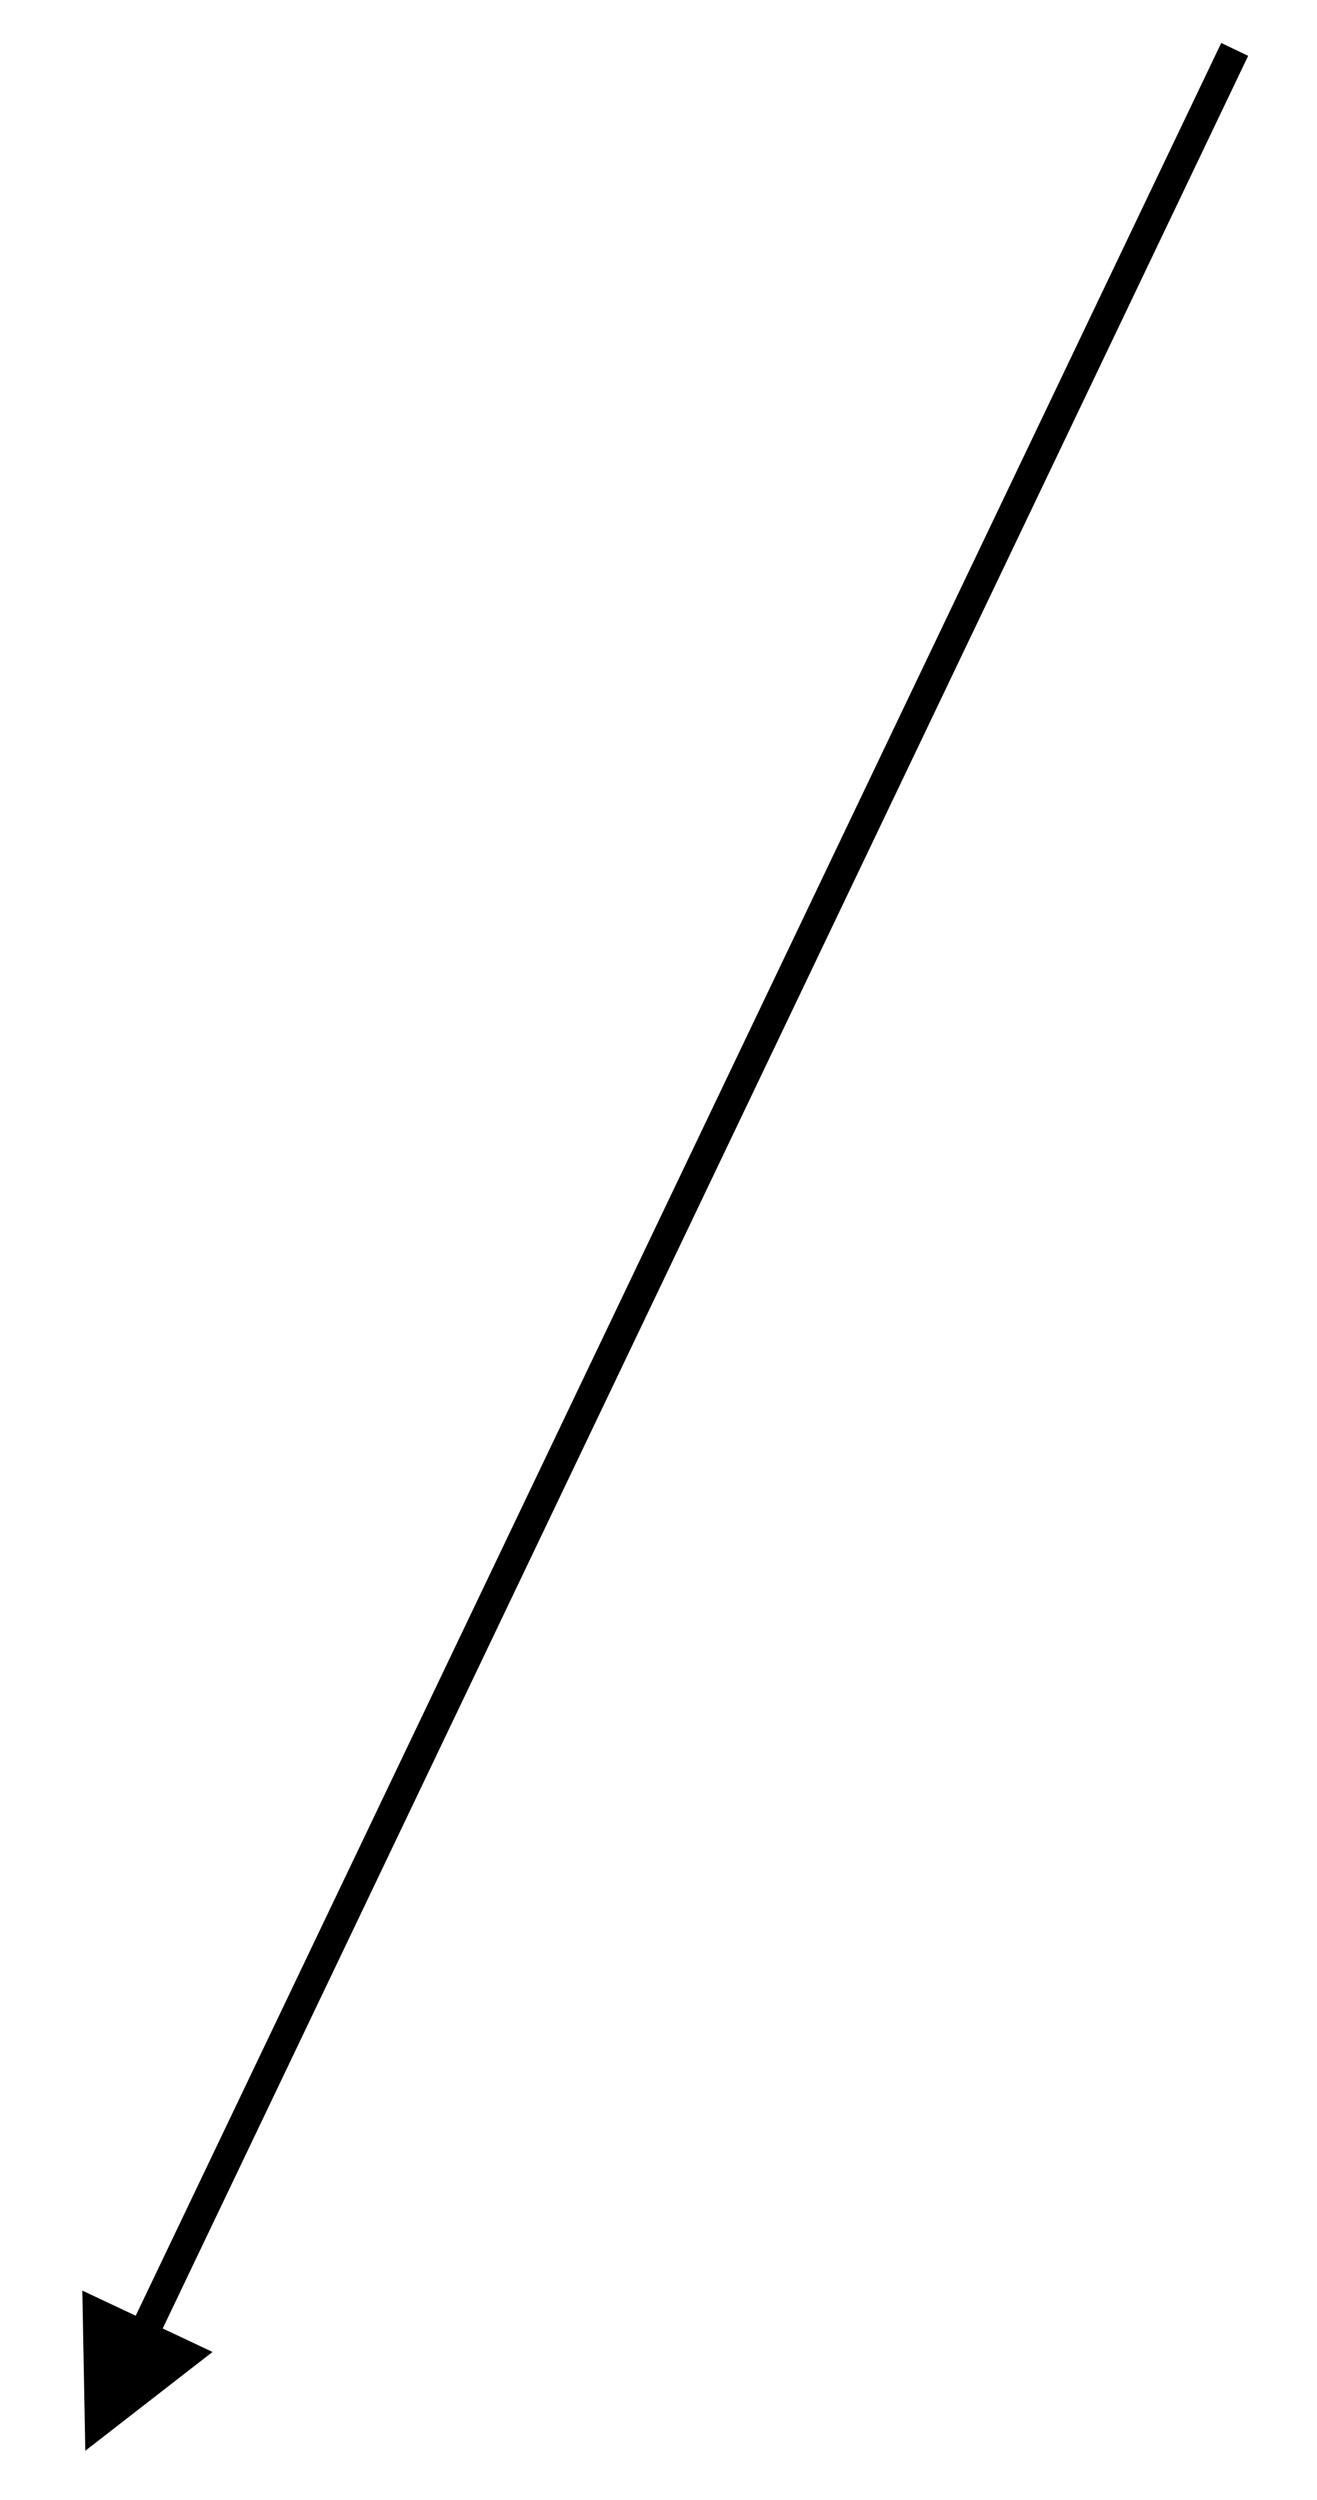 <?xml version="1.0" encoding="UTF-8" standalone="no"?><svg xmlns="http://www.w3.org/2000/svg" xmlns:xlink="http://www.w3.org/1999/xlink" clip-rule="evenodd" stroke-miterlimit="10" viewBox="0 0 88 167"><desc>SVG generated by Keynote</desc><defs></defs><g transform="matrix(1.00, 0.00, -0.00, -1.00, 0.0, 167.0)"><path d="M 0.0 0.0 L 168.2 0.0 L 169.2 0.0 " fill="none" stroke="#000000" stroke-width="2.00" transform="matrix(-0.43, -0.90, -0.90, 0.43, 82.5, 163.7)"></path><path d="M 5.5 14.0 L 5.7 3.3 L 14.2 9.9 Z M 5.5 14.0 " fill="#000000"></path></g></svg>